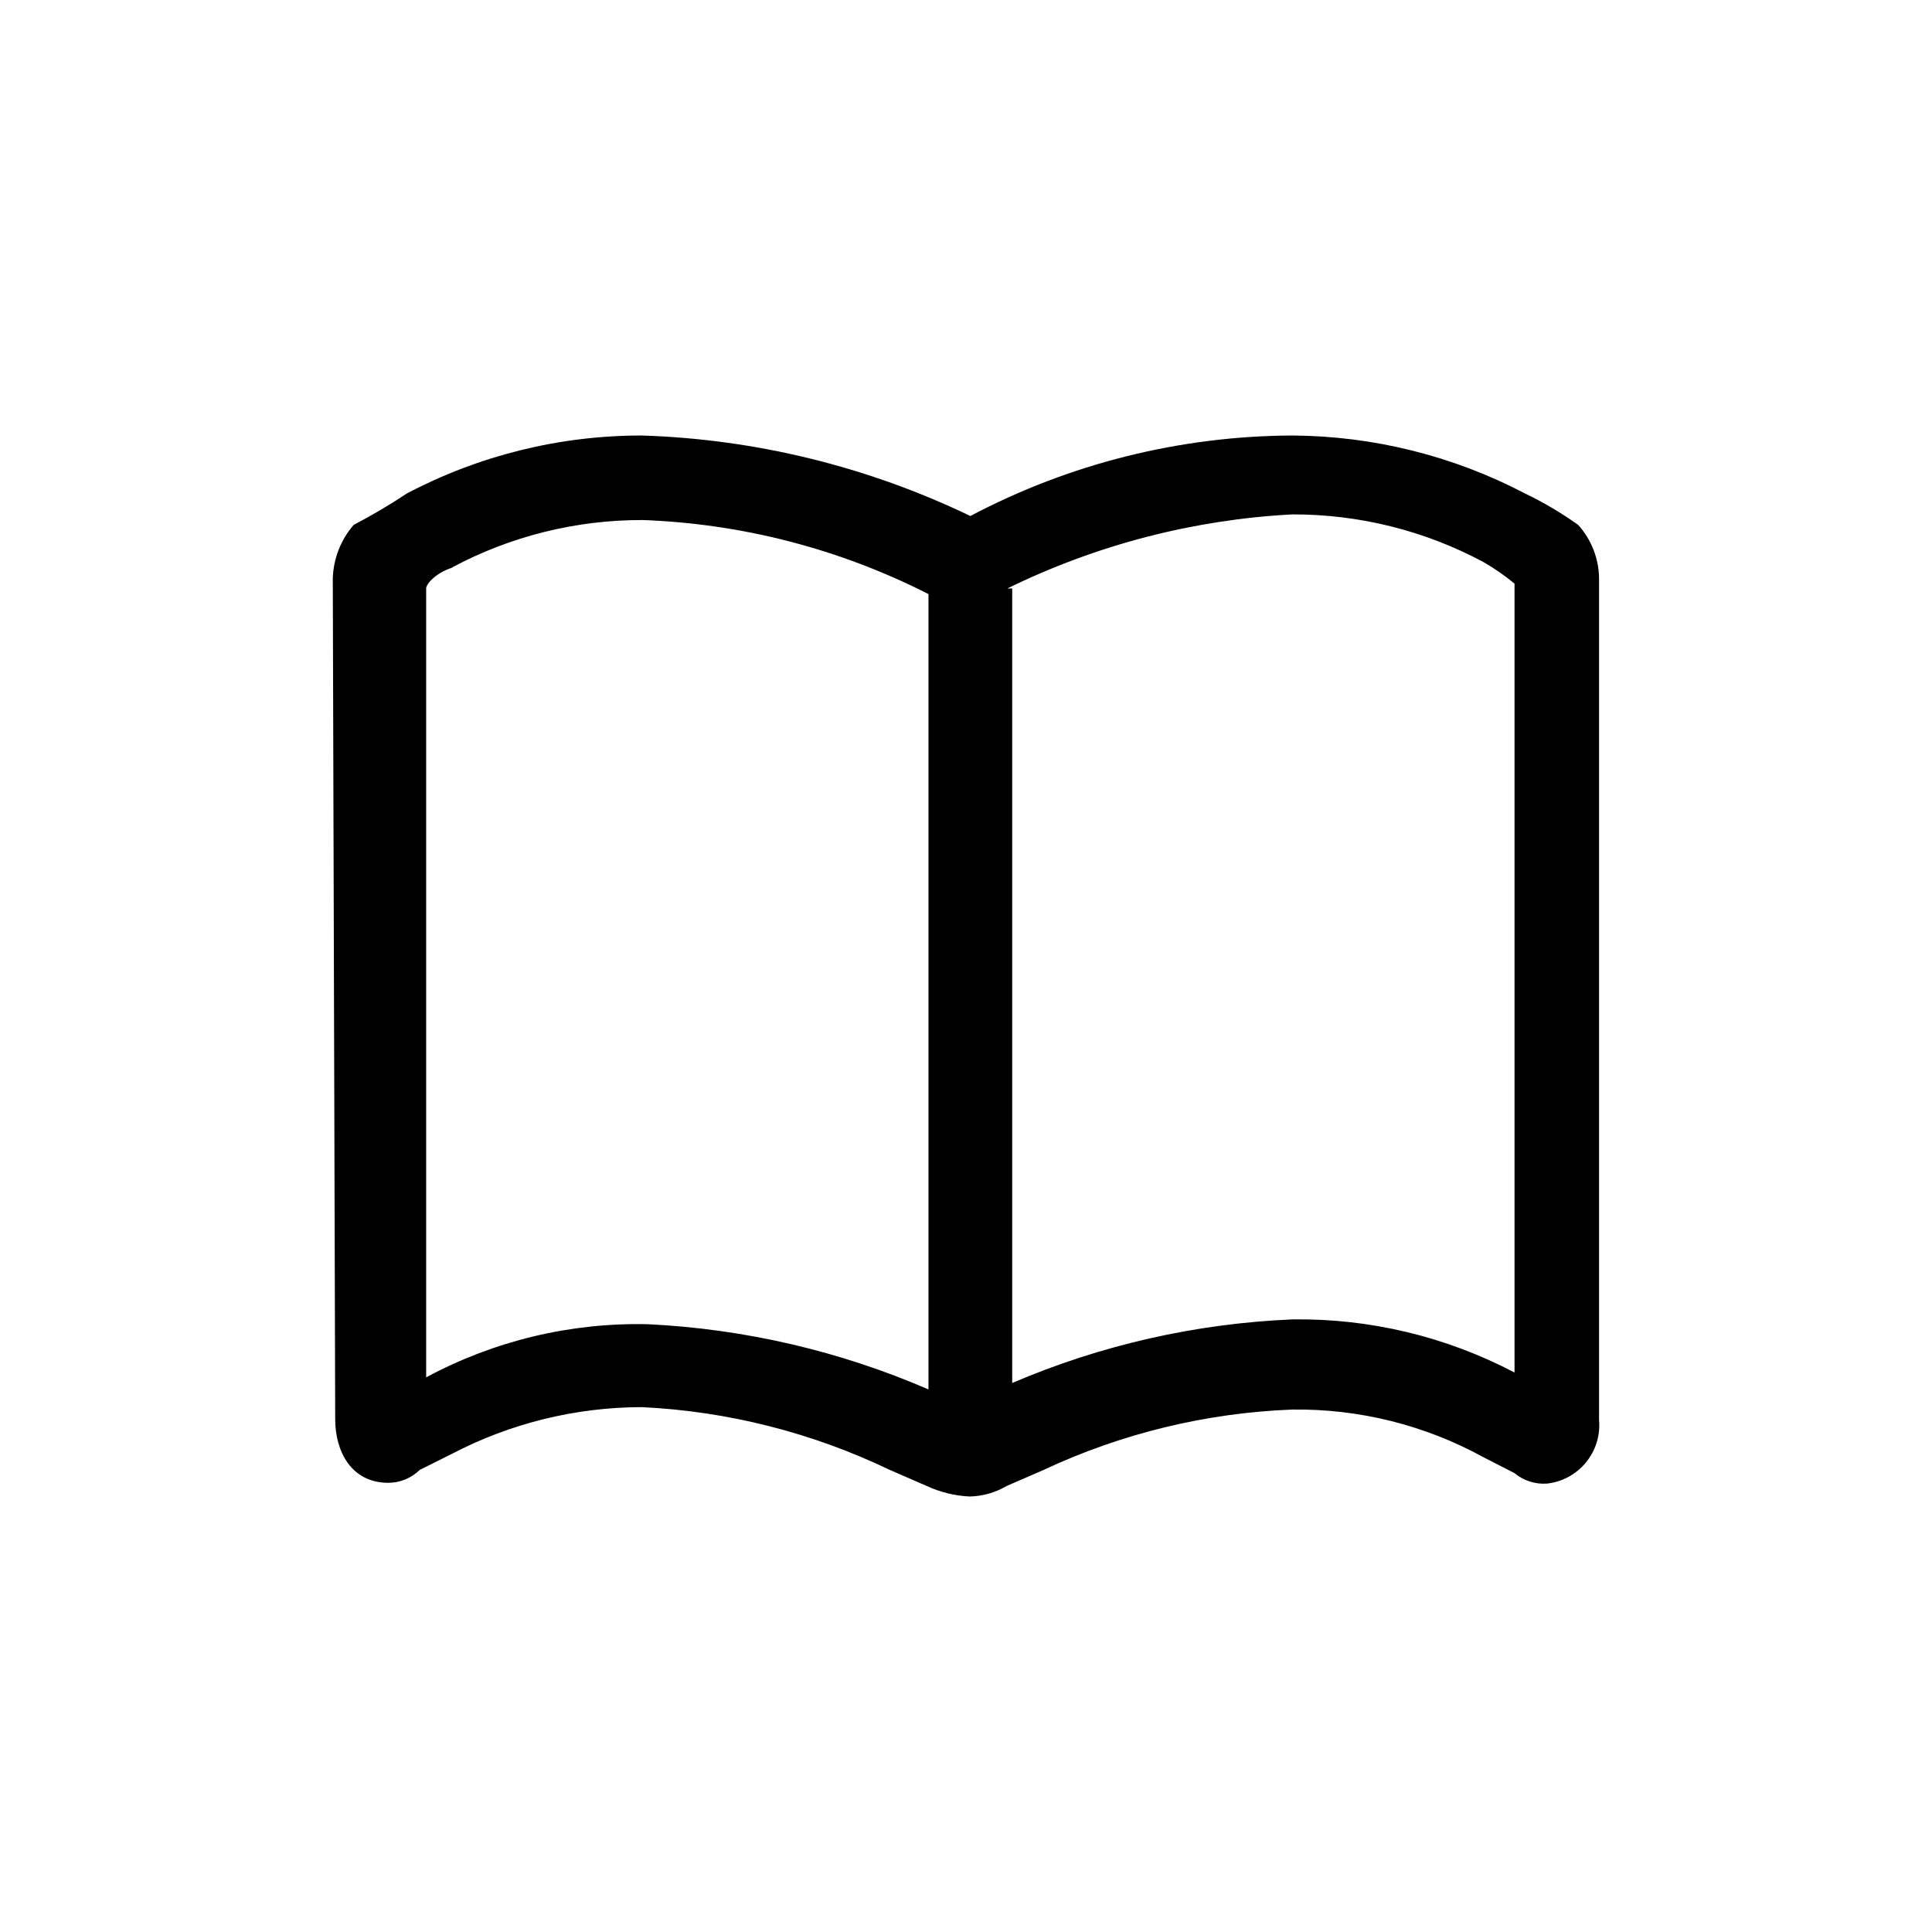 <svg viewBox="0 0 24 24" xmlns="http://www.w3.org/2000/svg">
  <path d="M 4.164 17.63 C 4.164 18.03 4.364 18.42 4.824 18.42 C 4.969 18.42 5.109 18.362 5.214 18.26 L 5.614 18.06 C 6.342 17.68 7.152 17.481 7.974 17.48 C 9.042 17.531 10.089 17.797 11.054 18.26 L 11.514 18.46 C 11.68 18.537 11.86 18.581 12.044 18.59 C 12.206 18.587 12.364 18.542 12.504 18.46 L 12.964 18.26 C 13.933 17.806 14.984 17.551 16.054 17.51 C 16.881 17.499 17.698 17.702 18.424 18.1 L 18.814 18.3 C 18.925 18.393 19.069 18.439 19.214 18.43 C 19.609 18.388 19.899 18.037 19.864 17.64 L 19.864 7.18 C 19.86 6.936 19.768 6.701 19.604 6.52 C 19.395 6.371 19.175 6.241 18.944 6.13 C 18.052 5.663 17.061 5.416 16.054 5.41 C 14.659 5.416 13.287 5.759 12.054 6.41 C 10.778 5.796 9.388 5.455 7.974 5.41 C 6.956 5.409 5.954 5.656 5.054 6.13 C 4.841 6.272 4.62 6.402 4.394 6.52 C 4.234 6.704 4.143 6.937 4.134 7.18 Z M 12.514 7.31 C 13.62 6.768 14.824 6.455 16.054 6.39 C 16.88 6.388 17.695 6.59 18.424 6.98 C 18.561 7.058 18.692 7.149 18.814 7.25 L 18.814 17.05 C 17.963 16.603 17.014 16.376 16.054 16.39 C 14.855 16.441 13.676 16.708 12.574 17.18 L 12.574 7.31 Z M 5.614 7.05 C 6.343 6.66 7.157 6.458 7.984 6.46 C 9.22 6.505 10.431 6.819 11.534 7.38 L 11.534 17.26 C 10.432 16.783 9.253 16.509 8.054 16.45 C 7.092 16.427 6.141 16.654 5.294 17.11 L 5.294 7.31 C 5.294 7.25 5.424 7.11 5.624 7.05 Z"/>
</svg>
